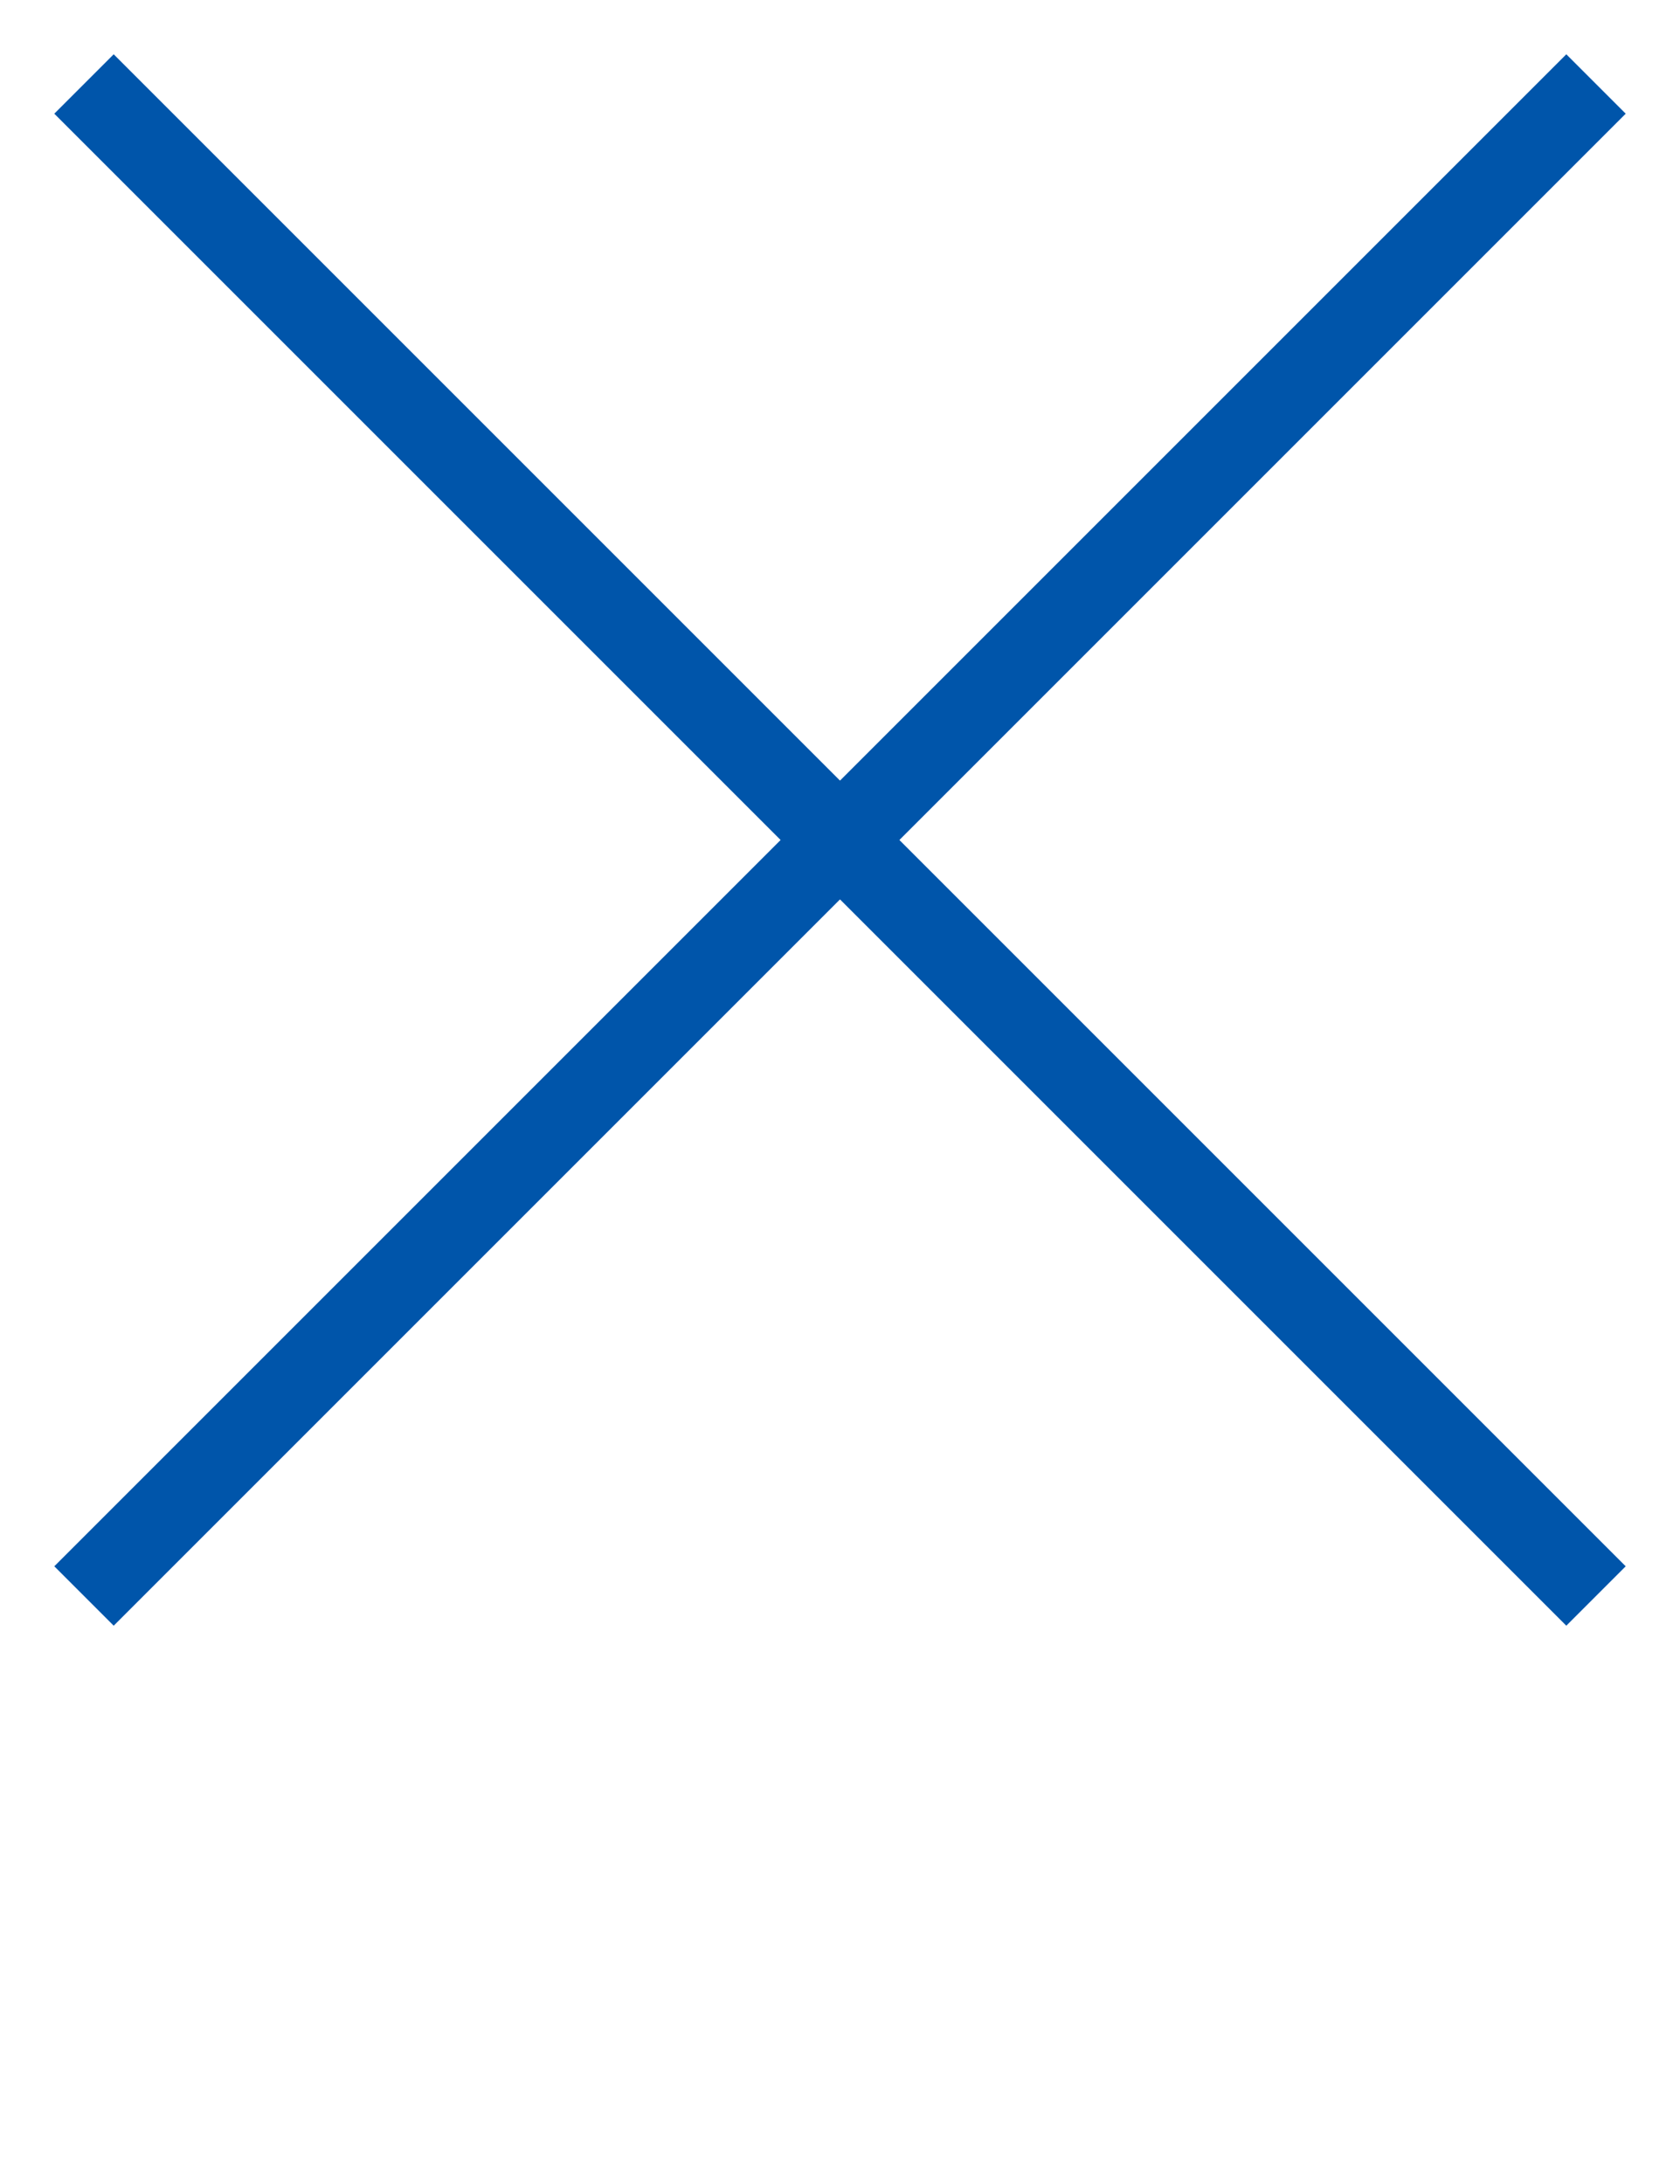 <svg width="100" height="130" viewBox="0 0 100 130" xmlns="http://www.w3.org/2000/svg">
    <g>
        <polyline points="5, 95 95, 5" fill="none" stroke="#0055aa" stroke-width="5" filter="url(#glow)" />
        <polyline points="5, 5 95, 95" fill="none" stroke="#0055aa" stroke-width="5" filter="url(#glow)" />
    </g>
</svg>